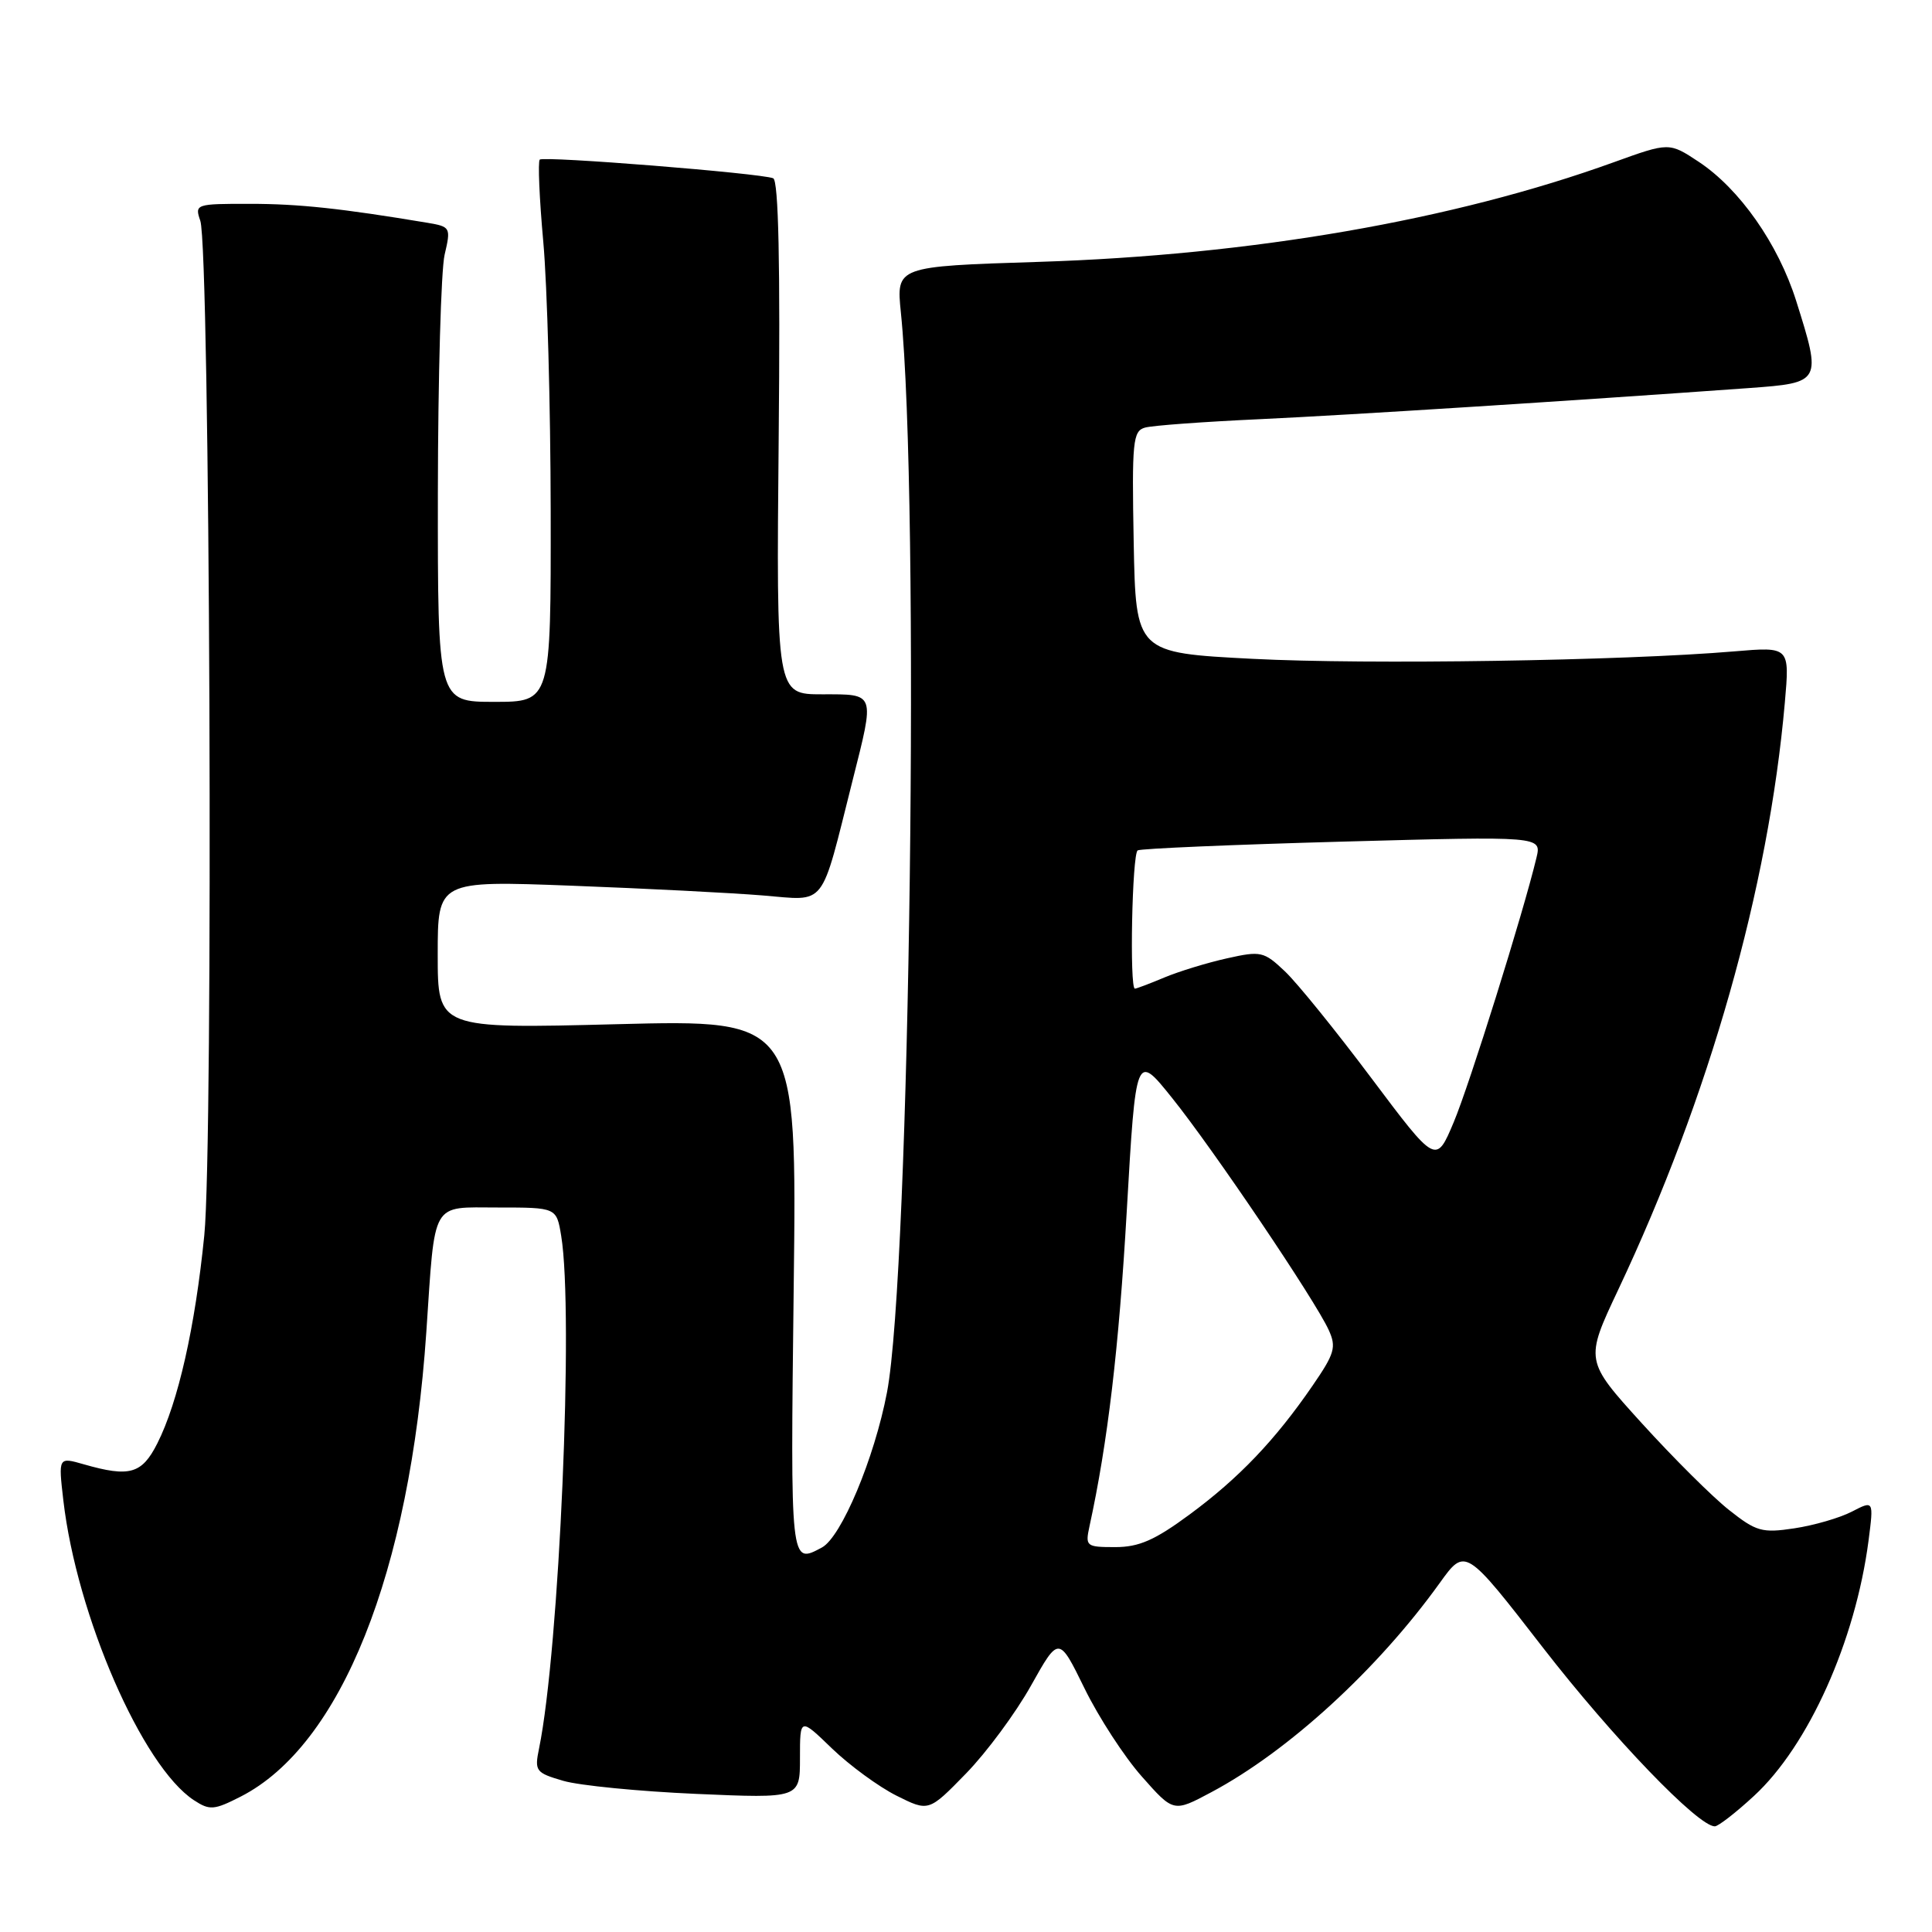 <?xml version="1.0" encoding="UTF-8" standalone="no"?>
<!DOCTYPE svg PUBLIC "-//W3C//DTD SVG 1.1//EN" "http://www.w3.org/Graphics/SVG/1.1/DTD/svg11.dtd" >
<svg xmlns="http://www.w3.org/2000/svg" xmlns:xlink="http://www.w3.org/1999/xlink" version="1.1" viewBox="0 0 256 256">
 <g >
 <path fill="currentColor"
d=" M 232.41 237.97 C 239.63 231.32 245.85 217.46 247.59 204.15 C 248.28 198.80 248.28 198.80 245.38 200.30 C 243.78 201.13 240.36 202.12 237.77 202.51 C 233.48 203.16 232.71 202.94 229.09 200.07 C 226.91 198.35 221.72 193.18 217.56 188.60 C 210.00 180.27 210.00 180.27 214.43 170.88 C 226.49 145.34 234.34 117.67 236.50 93.10 C 237.15 85.69 237.15 85.69 229.81 86.31 C 215.11 87.56 181.13 88.08 166.00 87.30 C 150.50 86.50 150.50 86.50 150.22 71.83 C 149.97 58.48 150.11 57.11 151.72 56.66 C 152.70 56.38 159.57 55.88 167.00 55.54 C 178.93 54.98 207.53 53.16 231.75 51.42 C 241.37 50.72 241.40 50.65 238.00 39.86 C 235.62 32.32 230.51 25.03 225.09 21.44 C 221.17 18.85 221.17 18.85 213.83 21.50 C 192.62 29.17 165.84 33.81 137.62 34.70 C 118.75 35.30 118.75 35.30 119.37 41.40 C 121.91 66.18 120.59 168.51 117.53 184.50 C 115.86 193.24 111.48 203.67 108.91 205.05 C 104.70 207.30 104.73 207.57 105.17 170.55 C 105.60 135.10 105.60 135.10 81.80 135.71 C 58.00 136.32 58.00 136.32 58.00 126.50 C 58.00 116.69 58.00 116.69 75.75 117.36 C 85.51 117.73 96.90 118.31 101.05 118.65 C 109.63 119.34 108.64 120.60 112.97 103.42 C 115.93 91.67 116.05 92.00 108.93 92.00 C 102.86 92.00 102.86 92.00 103.18 58.01 C 103.40 34.97 103.16 23.89 102.45 23.62 C 100.68 22.94 72.02 20.65 71.52 21.15 C 71.26 21.41 71.47 26.31 71.99 32.06 C 72.51 37.80 72.95 53.86 72.97 67.75 C 73.00 93.00 73.00 93.00 65.50 93.00 C 58.00 93.00 58.00 93.00 58.02 65.25 C 58.04 49.99 58.44 35.82 58.91 33.77 C 59.76 30.14 59.70 30.04 56.64 29.52 C 45.24 27.62 39.62 27.01 33.13 27.01 C 25.93 27.00 25.78 27.05 26.54 29.25 C 27.83 32.96 28.29 151.56 27.07 163.69 C 25.85 175.87 23.61 185.78 20.85 191.25 C 18.80 195.31 17.18 195.77 11.11 194.03 C 7.73 193.06 7.73 193.06 8.39 198.78 C 10.16 214.08 18.86 234.06 25.70 238.54 C 27.78 239.90 28.36 239.86 31.89 238.06 C 45.19 231.27 54.32 208.41 56.49 176.50 C 57.68 158.87 57.03 160.00 65.96 160.00 C 73.74 160.00 73.74 160.00 74.36 163.75 C 76.04 173.94 74.12 218.53 71.43 231.67 C 70.81 234.68 70.98 234.90 74.64 235.97 C 76.76 236.59 84.69 237.37 92.25 237.70 C 106.00 238.30 106.00 238.30 106.00 232.94 C 106.00 227.58 106.00 227.58 110.25 231.69 C 112.59 233.94 116.43 236.75 118.78 237.93 C 123.06 240.07 123.06 240.07 128.00 235.00 C 130.72 232.21 134.60 226.96 136.62 223.34 C 140.30 216.77 140.30 216.77 143.70 223.71 C 145.57 227.54 148.99 232.80 151.30 235.40 C 155.50 240.15 155.50 240.15 160.50 237.48 C 170.69 232.06 182.55 221.20 190.76 209.77 C 194.16 205.04 194.16 205.04 204.47 218.35 C 213.70 230.25 225.00 242.00 227.22 242.00 C 227.67 242.00 230.01 240.19 232.41 237.97 Z  M 144.36 202.25 C 146.78 191.16 148.26 178.60 149.30 160.50 C 150.51 139.50 150.51 139.50 155.32 145.50 C 160.75 152.26 174.27 172.29 176.06 176.23 C 177.10 178.51 176.85 179.35 173.92 183.61 C 168.97 190.82 164.16 195.86 157.64 200.67 C 153.02 204.08 150.93 205.00 147.77 205.00 C 143.92 205.00 143.79 204.89 144.36 202.25 Z  M 181.74 142.89 C 177.04 136.62 171.88 130.24 170.26 128.71 C 167.46 126.06 167.07 125.98 162.56 126.99 C 159.95 127.57 156.23 128.71 154.29 129.52 C 152.34 130.34 150.59 131.00 150.38 131.00 C 149.65 131.00 150.01 113.11 150.75 112.68 C 151.16 112.44 163.37 111.92 177.88 111.52 C 204.27 110.80 204.27 110.80 203.59 113.65 C 201.85 120.93 194.72 143.72 192.62 148.71 C 190.28 154.27 190.28 154.27 181.74 142.89 Z "/>
</g>
</svg>